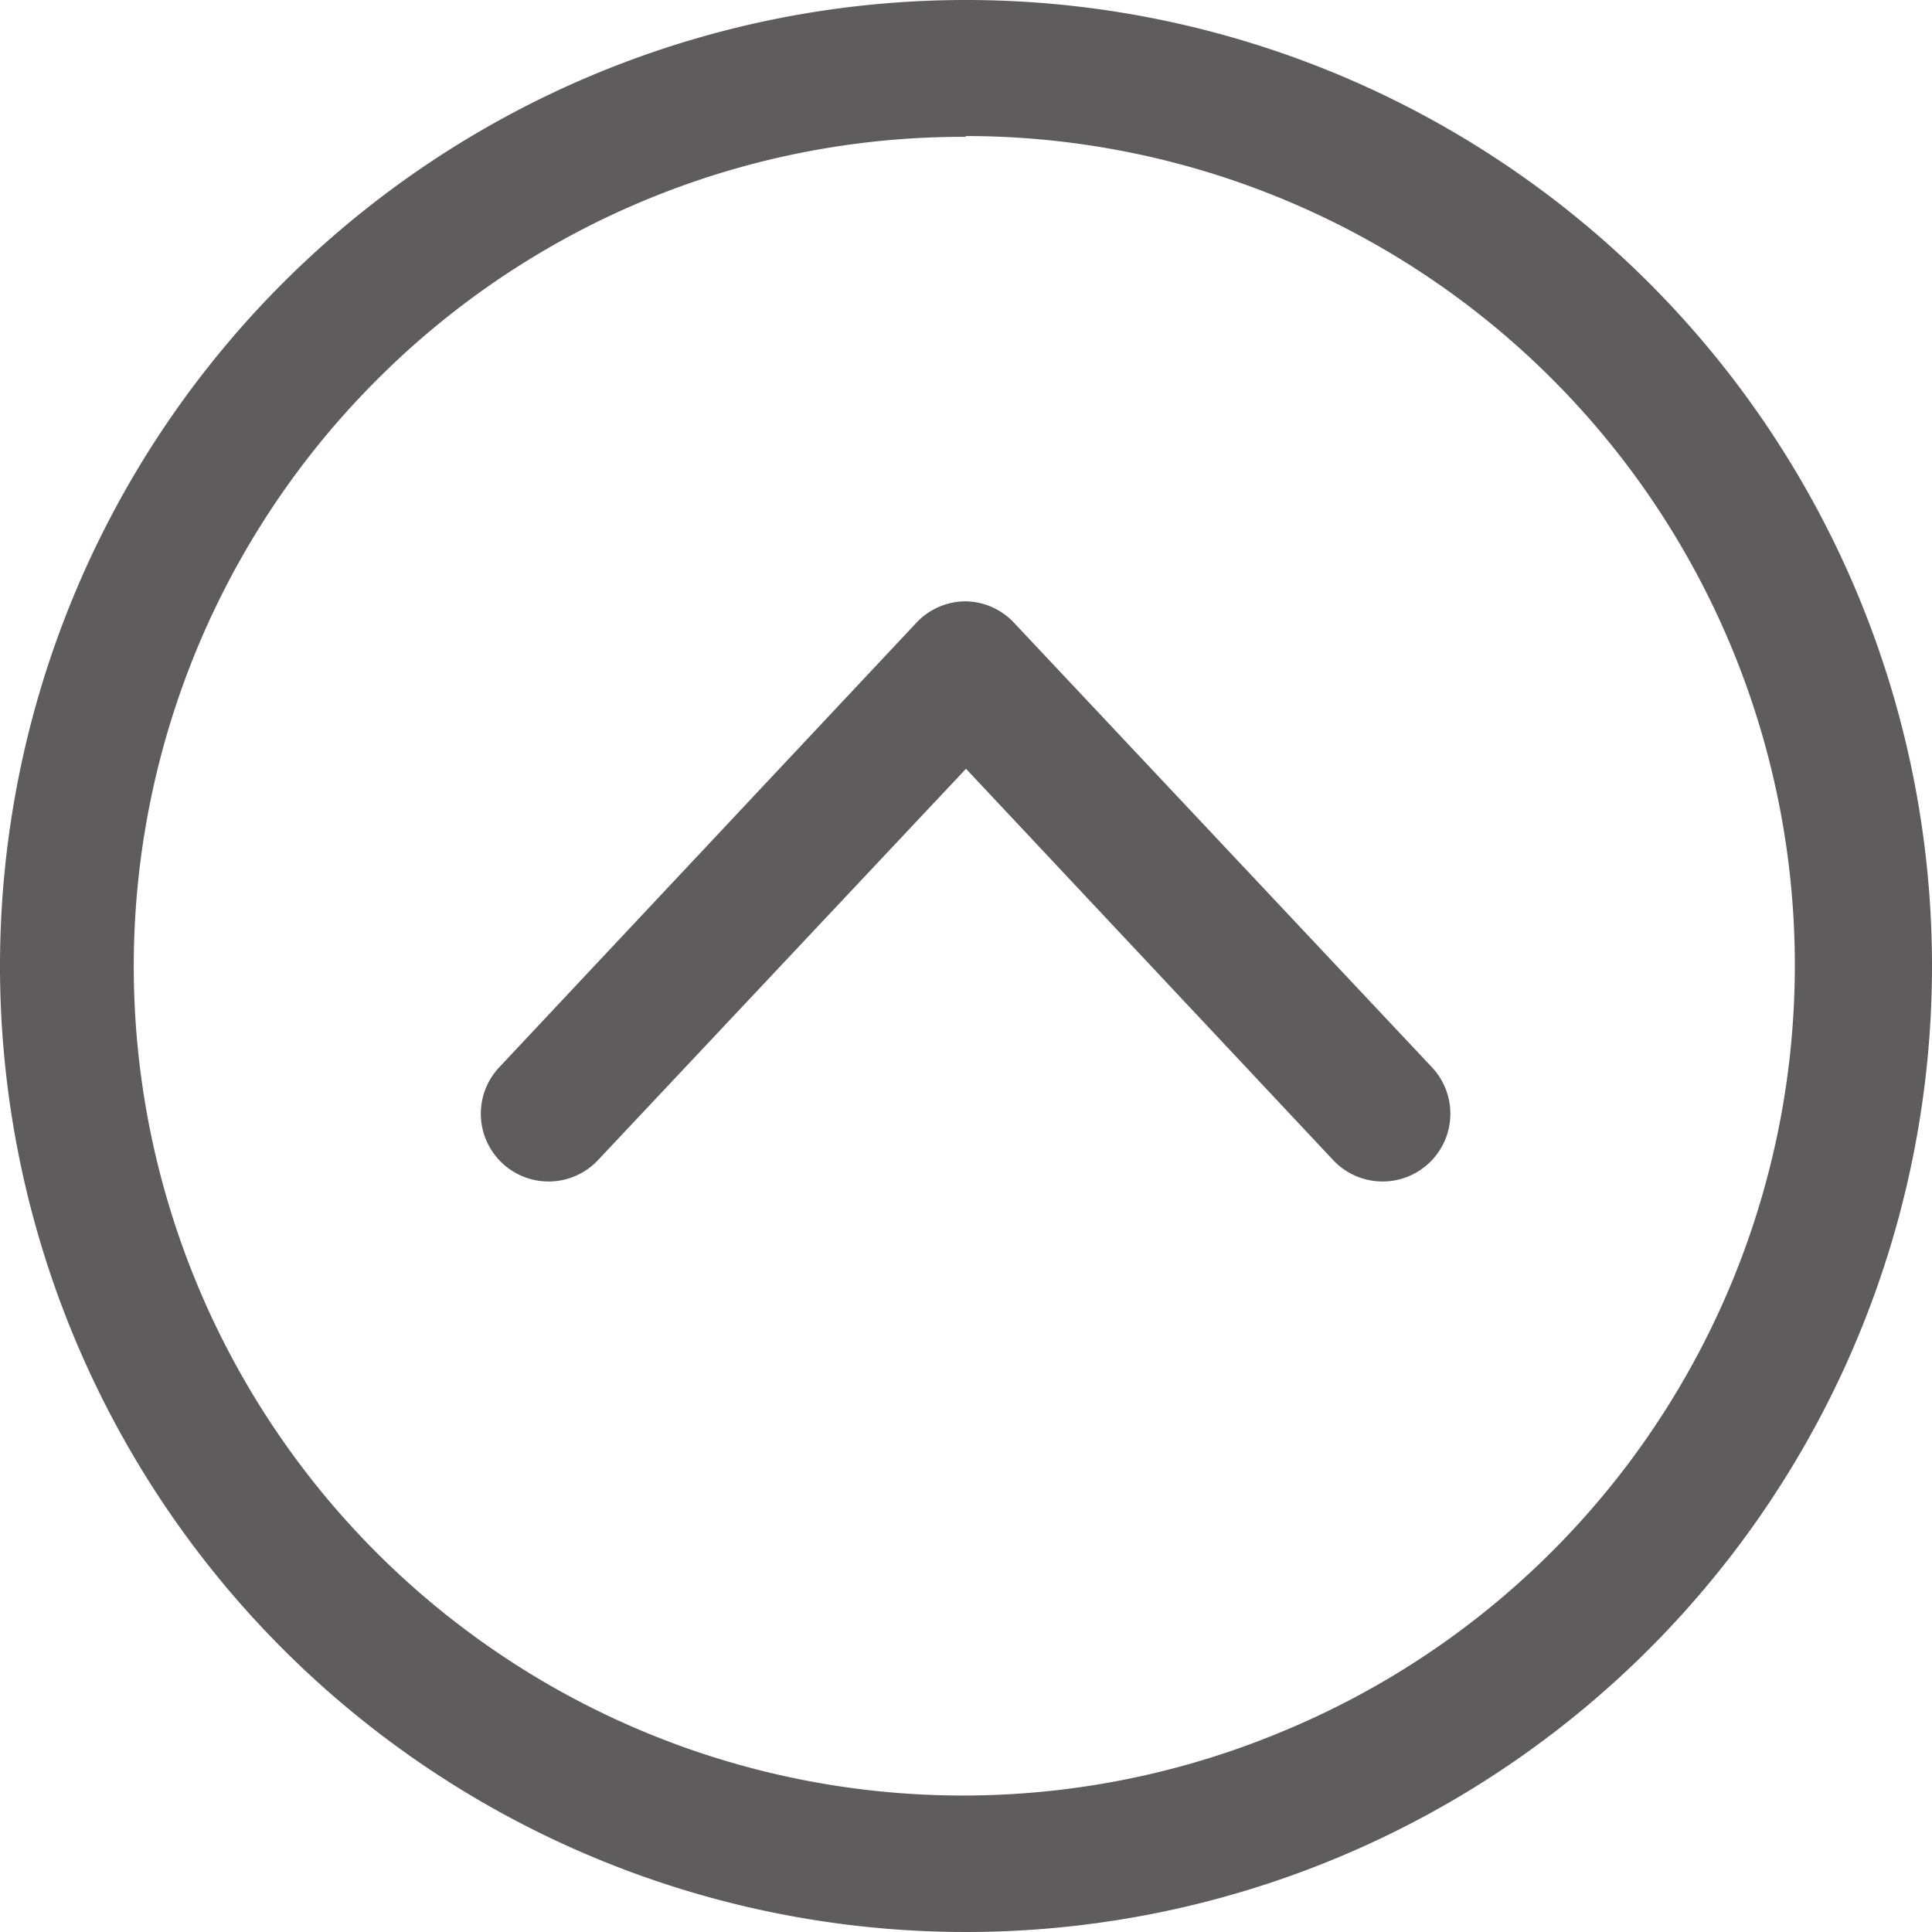 <?xml version="1.0" standalone="no"?><!DOCTYPE svg PUBLIC "-//W3C//DTD SVG 1.1//EN" "http://www.w3.org/Graphics/SVG/1.1/DTD/svg11.dtd"><svg t="1726467838174" class="icon" viewBox="0 0 1024 1024" version="1.1" xmlns="http://www.w3.org/2000/svg" p-id="4281" xmlns:xlink="http://www.w3.org/1999/xlink" width="200" height="200"><path d="M512 318.72a35.84 35.84 0 0 0-26.453 11.52L264.533 565.76a35.84 35.84 0 1 0 52.48 49.067L512 407.467l194.56 207.36a35.84 35.84 0 0 0 52.48-49.067L537.6 330.24a35.84 35.84 0 0 0-25.6-11.52zM512 0a512 512 0 1 0 512 512A512 512 0 0 0 512 0z m0 72.107a439.467 439.467 0 0 1 170.667 844.373A439.467 439.467 0 0 1 200.533 200.533a438.613 438.613 0 0 1 311.04-128z" fill="#5E5C5C" p-id="4282"></path></svg>
